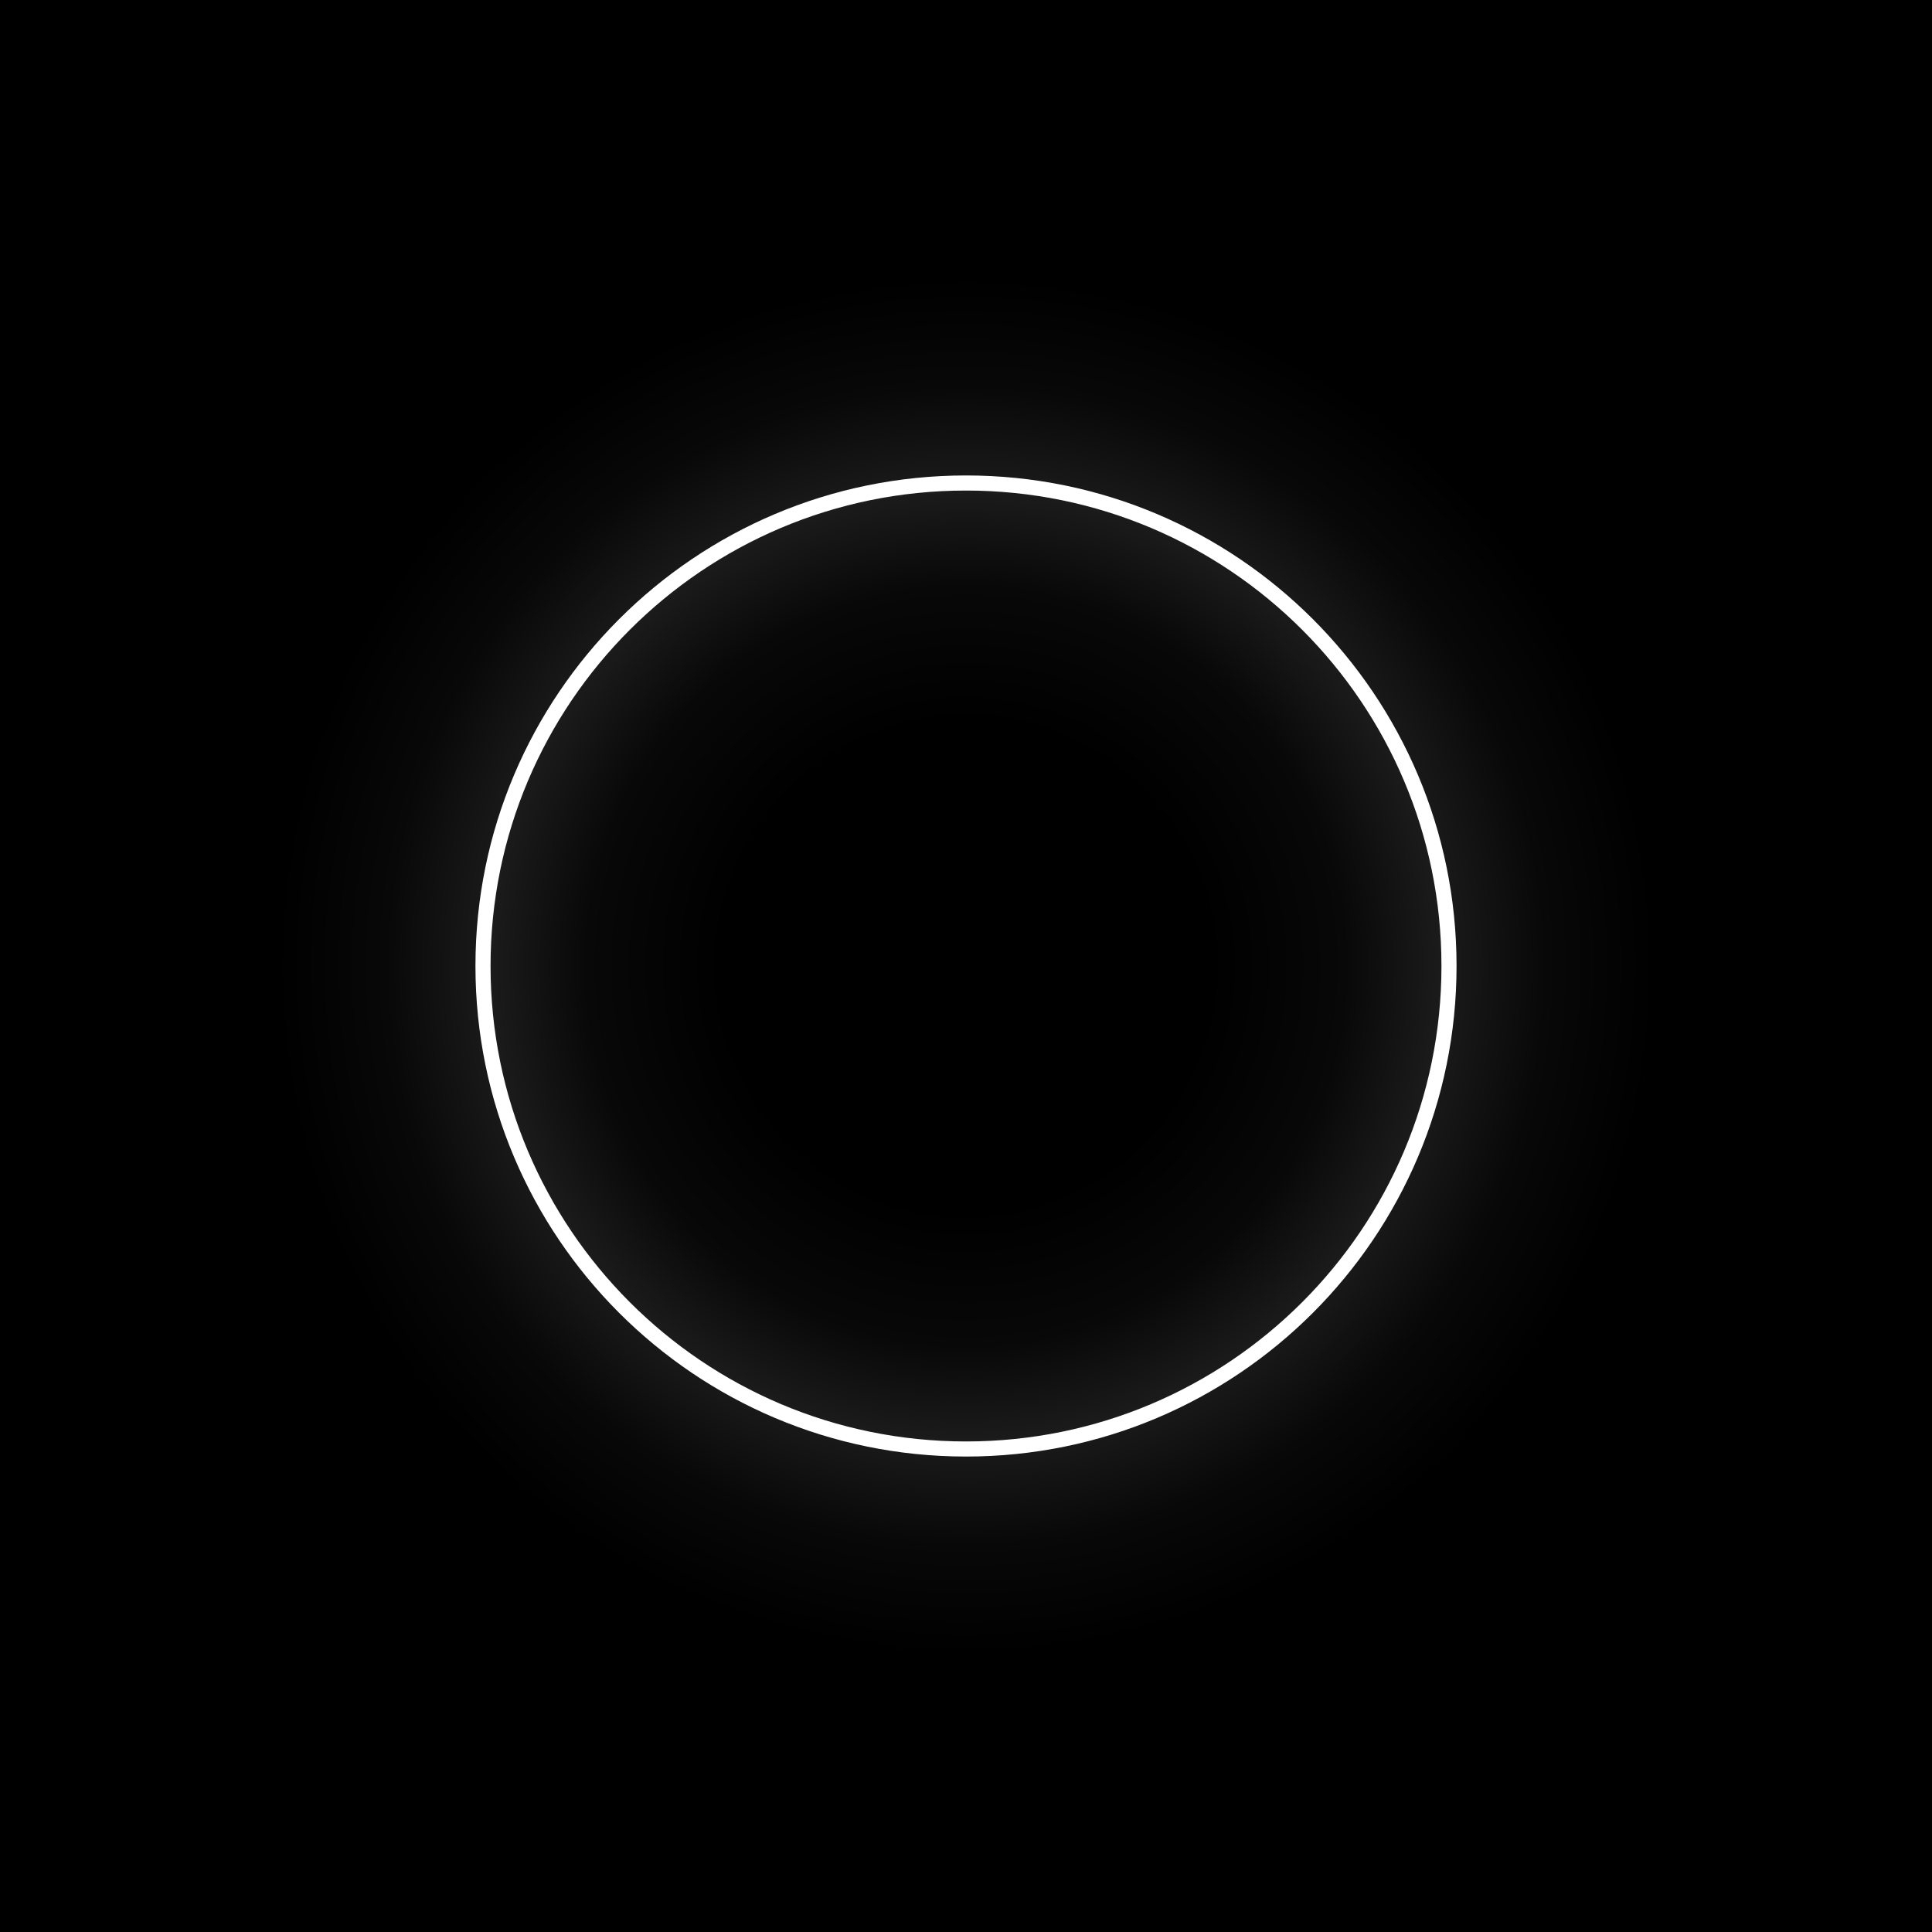 <?xml version="1.0" encoding="utf-8"?>
<svg xmlns="http://www.w3.org/2000/svg" xmlns:xlink="http://www.w3.org/1999/xlink" width="256" height="256">
  <rect width="256" height="256"></rect>
  <clipPath id="cl_3">
    <rect width="256" height="256"></rect>
  </clipPath>
  <g clip-path="url(#cl_3)">
    <defs>
      <radialGradient id="gradient_0" gradientUnits="userSpaceOnUse" cx="0" cy="0" fx="0" fy="0" r="128" fr="0">
        <stop offset="0" stop-color="white" stop-opacity="0"></stop>
        <stop offset="0.252" stop-color="white" stop-opacity="0"></stop>
        <stop offset="0.392" stop-color="white" stop-opacity="0.031"></stop>
        <stop offset="0.492" stop-color="white" stop-opacity="0.106"></stop>
        <stop offset="0.601" stop-color="white" stop-opacity="0.031"></stop>
        <stop offset="0.714" stop-color="white" stop-opacity="0"></stop>
        <stop offset="1" stop-color="white" stop-opacity="0"></stop>
      </radialGradient>
    </defs>
    <path fill="none" stroke="url(#gradient_0)" stroke-width="128" stroke-miterlimit="4" transform="translate(128 128)" d="M0 -64C35.346 -64 64 -35.346 64 0C64 35.346 35.346 64 0 64C-35.346 64 -64 35.346 -64 0C-64 -35.346 -35.346 -64 0 -64Z"></path>
    <path fill="none" stroke="white" stroke-width="1" stroke-miterlimit="4" stroke-opacity="0.502" transform="translate(128 128)" d="M0 -64C35.346 -64 64 -35.346 64 0C64 35.346 35.346 64 0 64C-35.346 64 -64 35.346 -64 0C-64 -35.346 -35.346 -64 0 -64Z"></path>
    <path fill="none" stroke="white" stroke-width="1" stroke-miterlimit="4" stroke-opacity="0.502" transform="matrix(-0.707 0.707 -0.707 -0.707 128 128)" d="M0 -64C35.346 -64 64 -35.346 64 0C64 35.346 35.346 64 0 64C-35.346 64 -64 35.346 -64 0C-64 -35.346 -35.346 -64 0 -64Z"></path>
    <path fill="none" stroke="white" stroke-width="1" stroke-miterlimit="4" stroke-opacity="0.502" transform="matrix(-4.37114e-08 -1 1 -4.37114e-08 128 128)" d="M0 -64C35.346 -64 64 -35.346 64 0C64 35.346 35.346 64 0 64C-35.346 64 -64 35.346 -64 0C-64 -35.346 -35.346 -64 0 -64Z"></path>
    <path fill="none" stroke="white" stroke-width="1" stroke-miterlimit="4" stroke-opacity="0.8" transform="translate(128 128)" d="M0 -64C35.346 -64 64 -35.346 64 0C64 35.346 35.346 64 0 64C-35.346 64 -64 35.346 -64 0C-64 -35.346 -35.346 -64 0 -64Z"></path>
    <path fill="none" stroke="white" stroke-width="1" stroke-miterlimit="4" stroke-opacity="0.6" transform="translate(128 128)" d="M0 -64C35.346 -64 64 -35.346 64 0C64 35.346 35.346 64 0 64C-35.346 64 -64 35.346 -64 0C-64 -35.346 -35.346 -64 0 -64Z"></path>
    <path fill="none" stroke="white" stroke-width="1" stroke-miterlimit="4" stroke-opacity="0.4" transform="translate(128 128)" d="M0 -64C35.346 -64 64 -35.346 64 0C64 35.346 35.346 64 0 64C-35.346 64 -64 35.346 -64 0C-64 -35.346 -35.346 -64 0 -64Z"></path>
    <path fill="none" stroke="white" stroke-width="1" stroke-miterlimit="4" transform="translate(128 128)" d=""></path>
    <path fill="none" stroke="white" stroke-width="1" stroke-miterlimit="4" transform="matrix(-1 -8.74228e-08 8.74228e-08 -1 128 128)" d=""></path>
    <path fill="none" stroke="white" stroke-width="1" stroke-miterlimit="4" transform="translate(128 128)" d=""></path>
    <path fill="none" stroke="white" stroke-width="1" stroke-miterlimit="4" transform="matrix(-1 -8.74228e-08 8.74228e-08 -1 128 128)" d=""></path>
    <path fill="none" stroke="white" stroke-width="2" stroke-miterlimit="4" transform="translate(128 128)" d="M0 -64C35.346 -64 64 -35.346 64 0C64 35.346 35.346 64 0 64C-35.346 64 -64 35.346 -64 0C-64 -35.346 -35.346 -64 0 -64Z"></path>
  </g>
</svg>